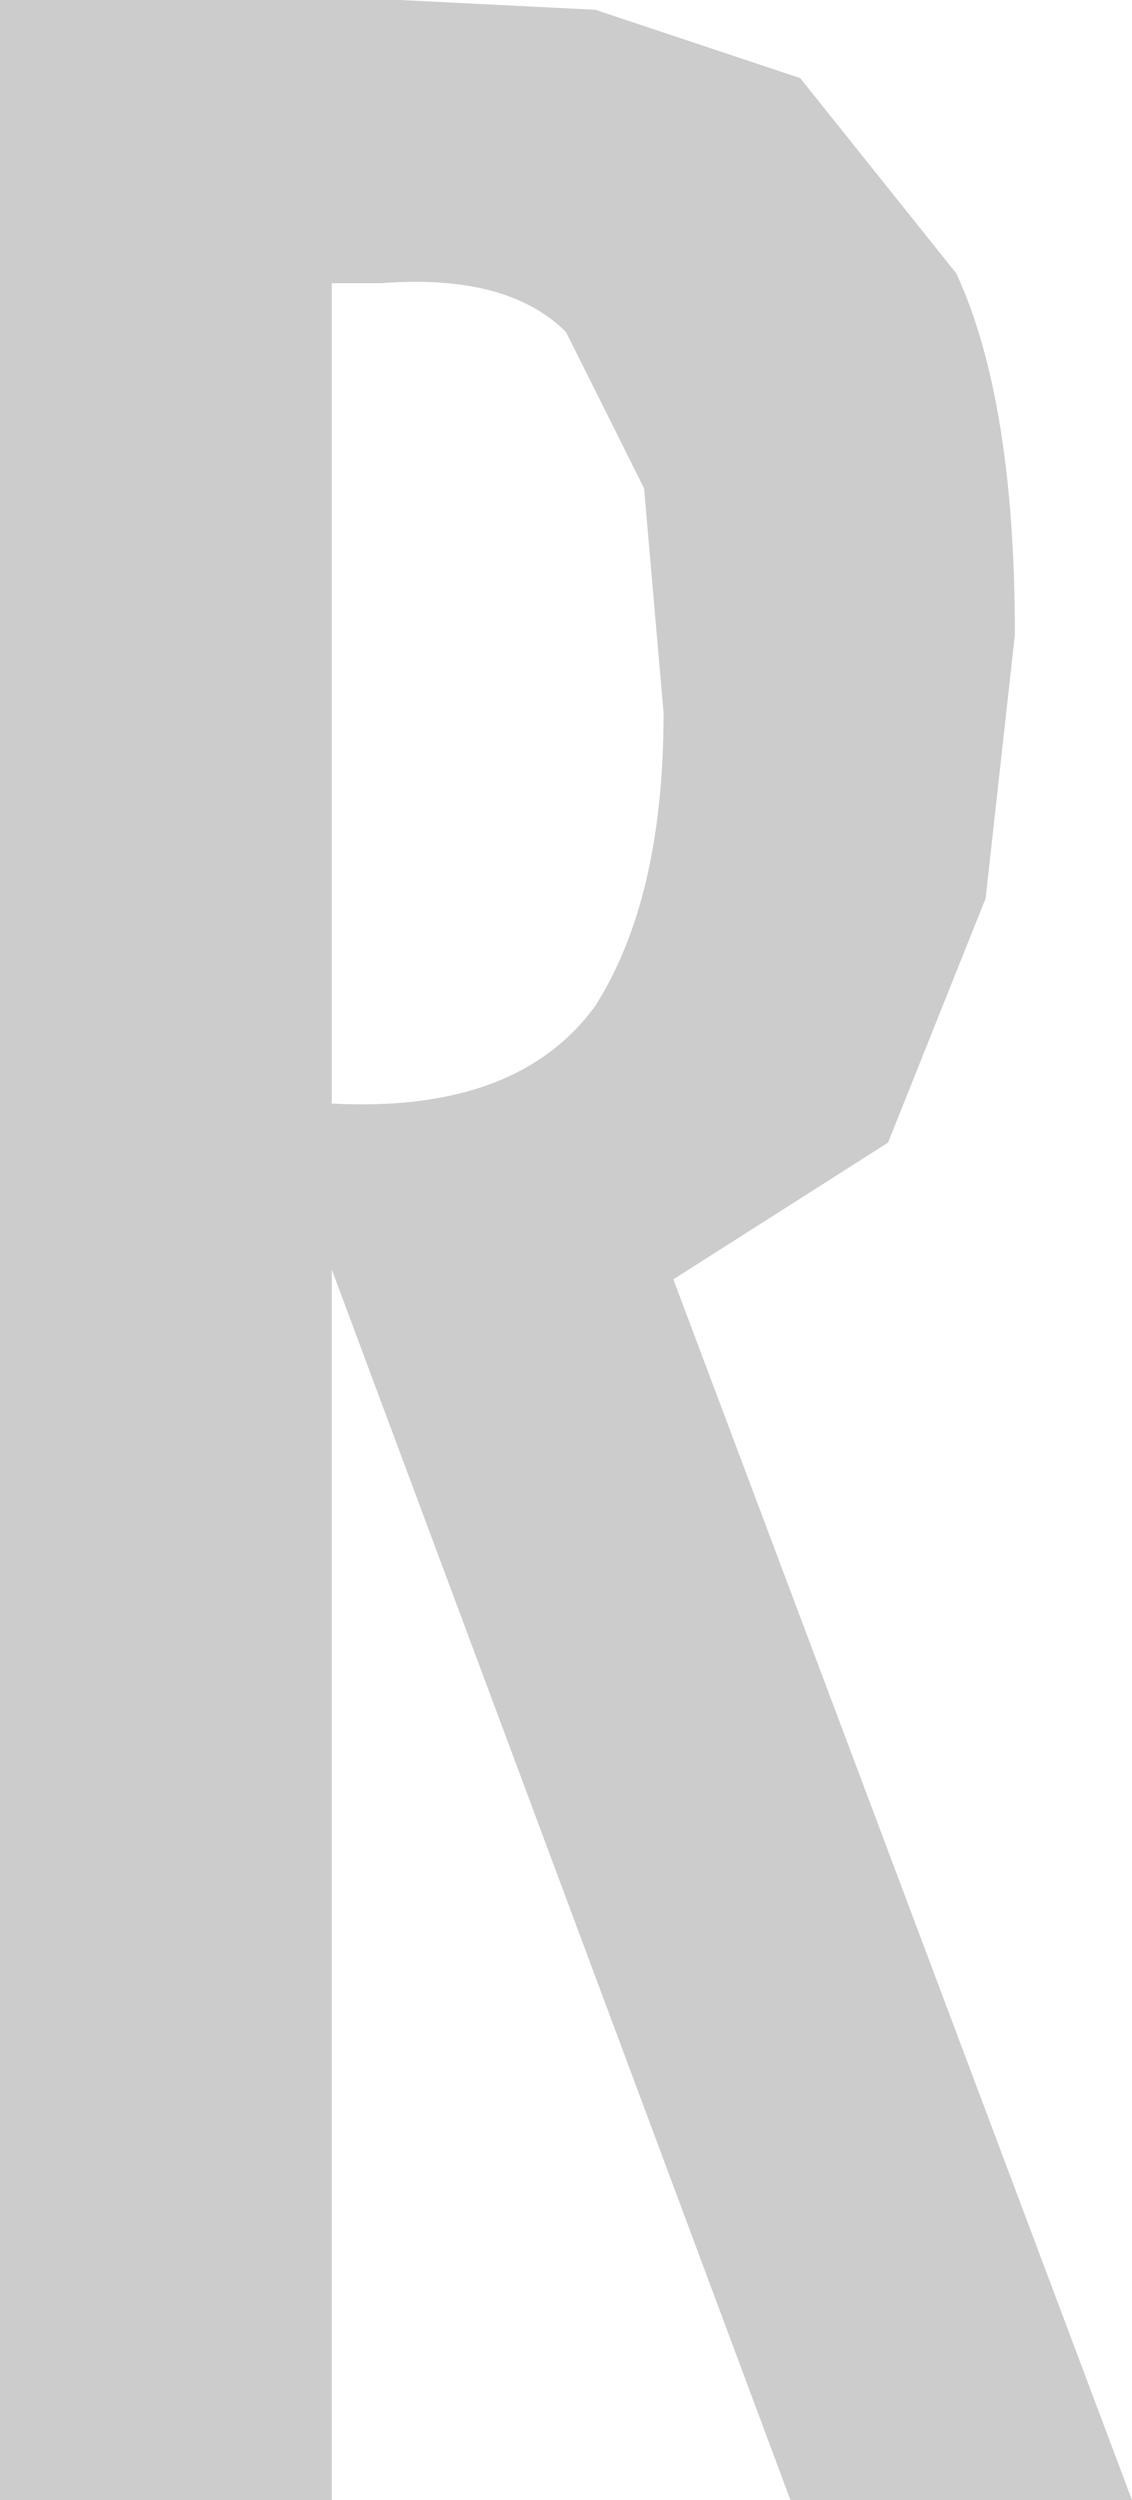 <?xml version="1.0" encoding="UTF-8" standalone="no"?>
<svg xmlns:ffdec="https://www.free-decompiler.com/flash" xmlns:xlink="http://www.w3.org/1999/xlink" ffdec:objectType="shape" height="12.8px" width="5.8px" xmlns="http://www.w3.org/2000/svg">
  <g transform="matrix(1.0, 0.0, 0.0, 1.0, 0.0, 0.0)">
    <path d="M3.3 2.5 L2.9 1.7 Q2.6 1.4 1.95 1.45 L1.7 1.45 1.7 5.65 Q2.65 5.7 3.05 5.15 3.4 4.6 3.4 3.65 L3.3 2.5 M4.9 1.4 Q5.2 2.05 5.2 3.25 L5.05 4.6 4.55 5.85 3.45 6.55 5.8 12.8 4.05 12.8 1.7 6.5 1.7 12.8 0.0 12.8 0.0 0.0 2.05 0.0 3.05 0.05 4.1 0.4 4.9 1.4" fill="#cccccc" fill-rule="evenodd" stroke="none"/>
  </g>
</svg>

